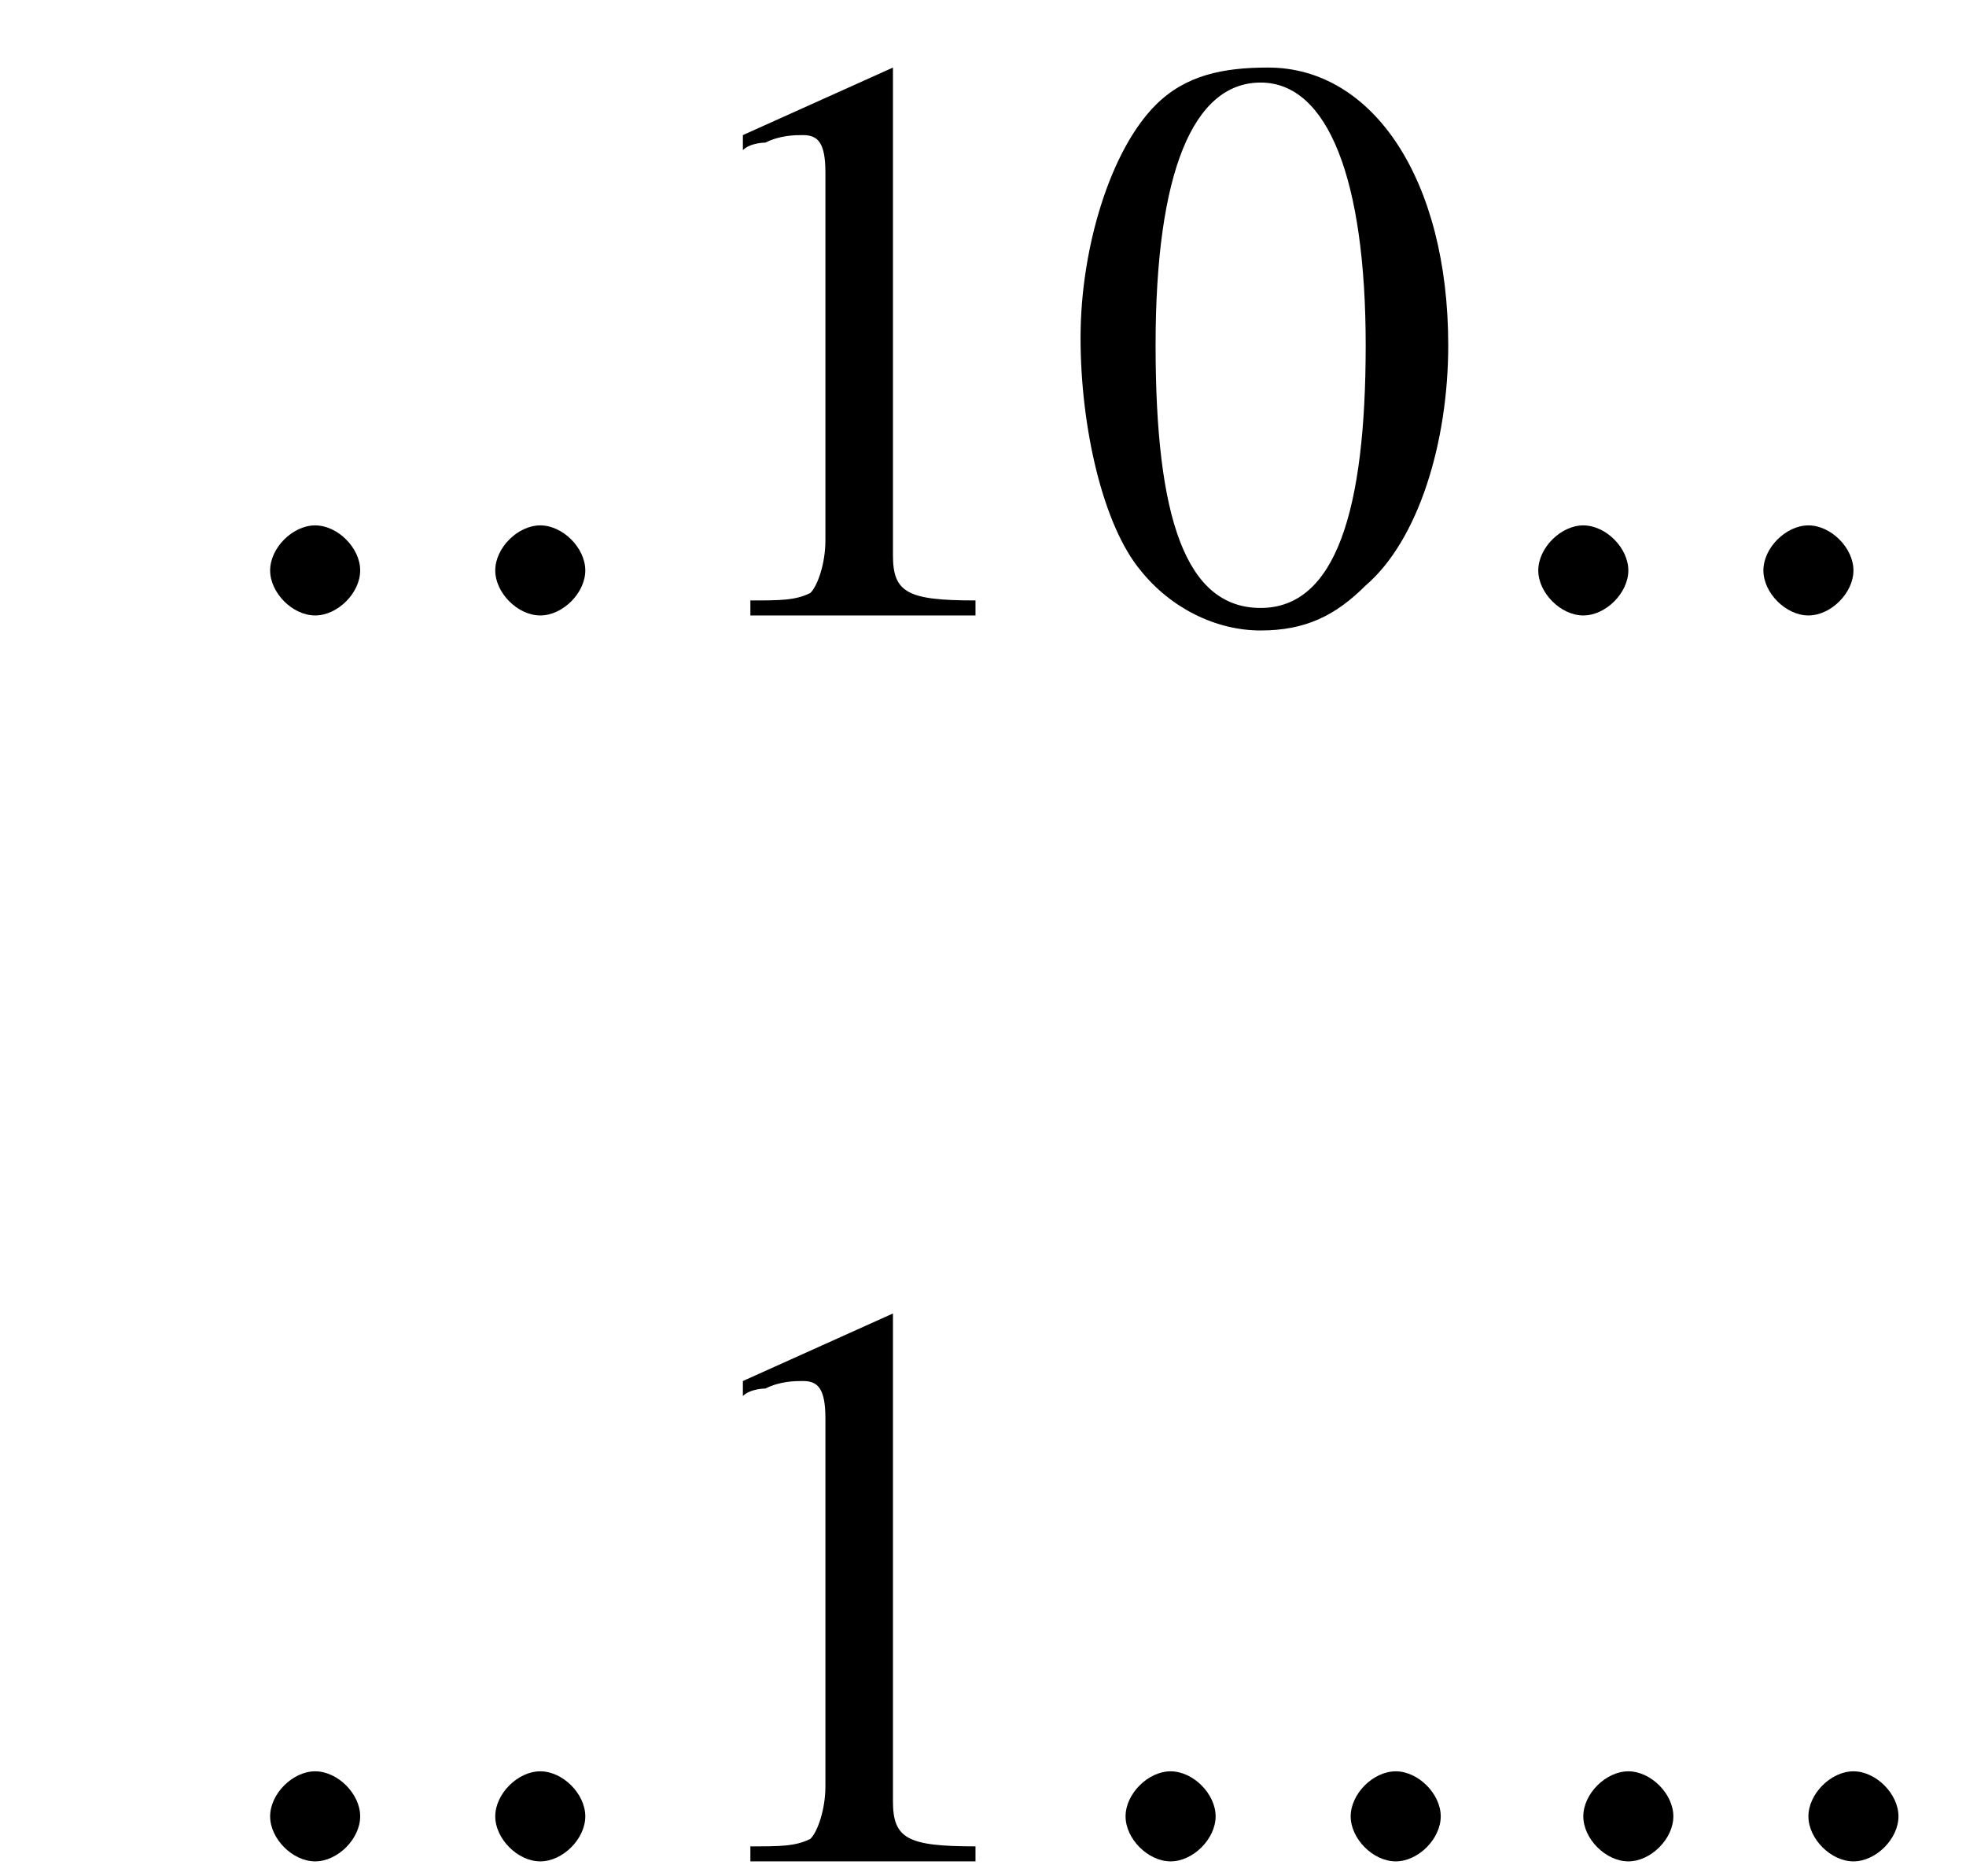 <?xml version='1.0'?>
<!---8-->
<svg height='25.0pt' version='1.1' viewBox='223.5 71.0 26.2 25.0' width='26.2pt' xmlns='http://www.w3.org/2000/svg' xmlns:xlink='http://www.w3.org/1999/xlink'>
<defs>
<path d='M7.2 -2.5C7.3 -2.5 7.5 -2.5 7.5 -2.7S7.3 -2.9 7.2 -2.9H1.3C1.1 -2.9 0.9 -2.9 0.9 -2.7S1.1 -2.5 1.3 -2.5H7.2Z' id='g1-0'/>
<path d='M2.1 -0.6C2.1 -0.9 1.8 -1.2 1.5 -1.2S0.9 -0.9 0.9 -0.6S1.2 0 1.5 0S2.1 -0.3 2.1 -0.6Z' id='g7-58'/>
<use id='g11-48' xlink:href='#g3-48'/>
<use id='g11-49' xlink:href='#g3-49'/>
<path d='M2.8 -7.3C2.2 -7.3 1.7 -7.2 1.3 -6.8C0.7 -6.2 0.3 -4.9 0.3 -3.7C0.3 -2.5 0.6 -1.2 1.1 -0.6C1.5 -0.1 2.1 0.2 2.7 0.2C3.3 0.2 3.7 -0 4.1 -0.4C4.8 -1 5.2 -2.3 5.2 -3.6C5.2 -5.8 4.2 -7.3 2.8 -7.3ZM2.7 -7.1C3.6 -7.1 4.1 -5.8 4.1 -3.6S3.7 -0.1 2.7 -0.1S1.3 -1.3 1.3 -3.6C1.3 -5.9 1.8 -7.1 2.7 -7.1Z' id='g3-48'/>
<path d='M3.2 -7.3L1.2 -6.4V-6.2C1.3 -6.3 1.5 -6.3 1.5 -6.3C1.7 -6.4 1.9 -6.4 2 -6.4C2.2 -6.4 2.3 -6.3 2.3 -5.9V-1C2.3 -0.7 2.2 -0.4 2.1 -0.3C1.9 -0.2 1.7 -0.2 1.3 -0.2V0H4.3V-0.2C3.4 -0.2 3.2 -0.3 3.2 -0.8V-7.3L3.2 -7.3Z' id='g3-49'/>
</defs>
<g id='page1'>

<use x='226.2' xlink:href='#g7-58' y='79.2'/>
<use x='229.2' xlink:href='#g7-58' y='79.2'/>
<use x='232.2' xlink:href='#g11-49' y='79.2'/>
<use x='237.6' xlink:href='#g11-48' y='79.2'/>
<use x='243.1' xlink:href='#g7-58' y='79.2'/>
<use x='246.1' xlink:href='#g7-58' y='79.2'/>
<use x='226.2' xlink:href='#g7-58' y='95.8'/>
<use x='229.2' xlink:href='#g7-58' y='95.8'/>
<use x='232.2' xlink:href='#g11-49' y='95.8'/>
<use x='237.6' xlink:href='#g7-58' y='95.8'/>
<use x='240.6' xlink:href='#g7-58' y='95.8'/>
<use x='243.7' xlink:href='#g7-58' y='95.8'/>
<use x='246.7' xlink:href='#g7-58' y='95.8'/>
</g>
</svg>

